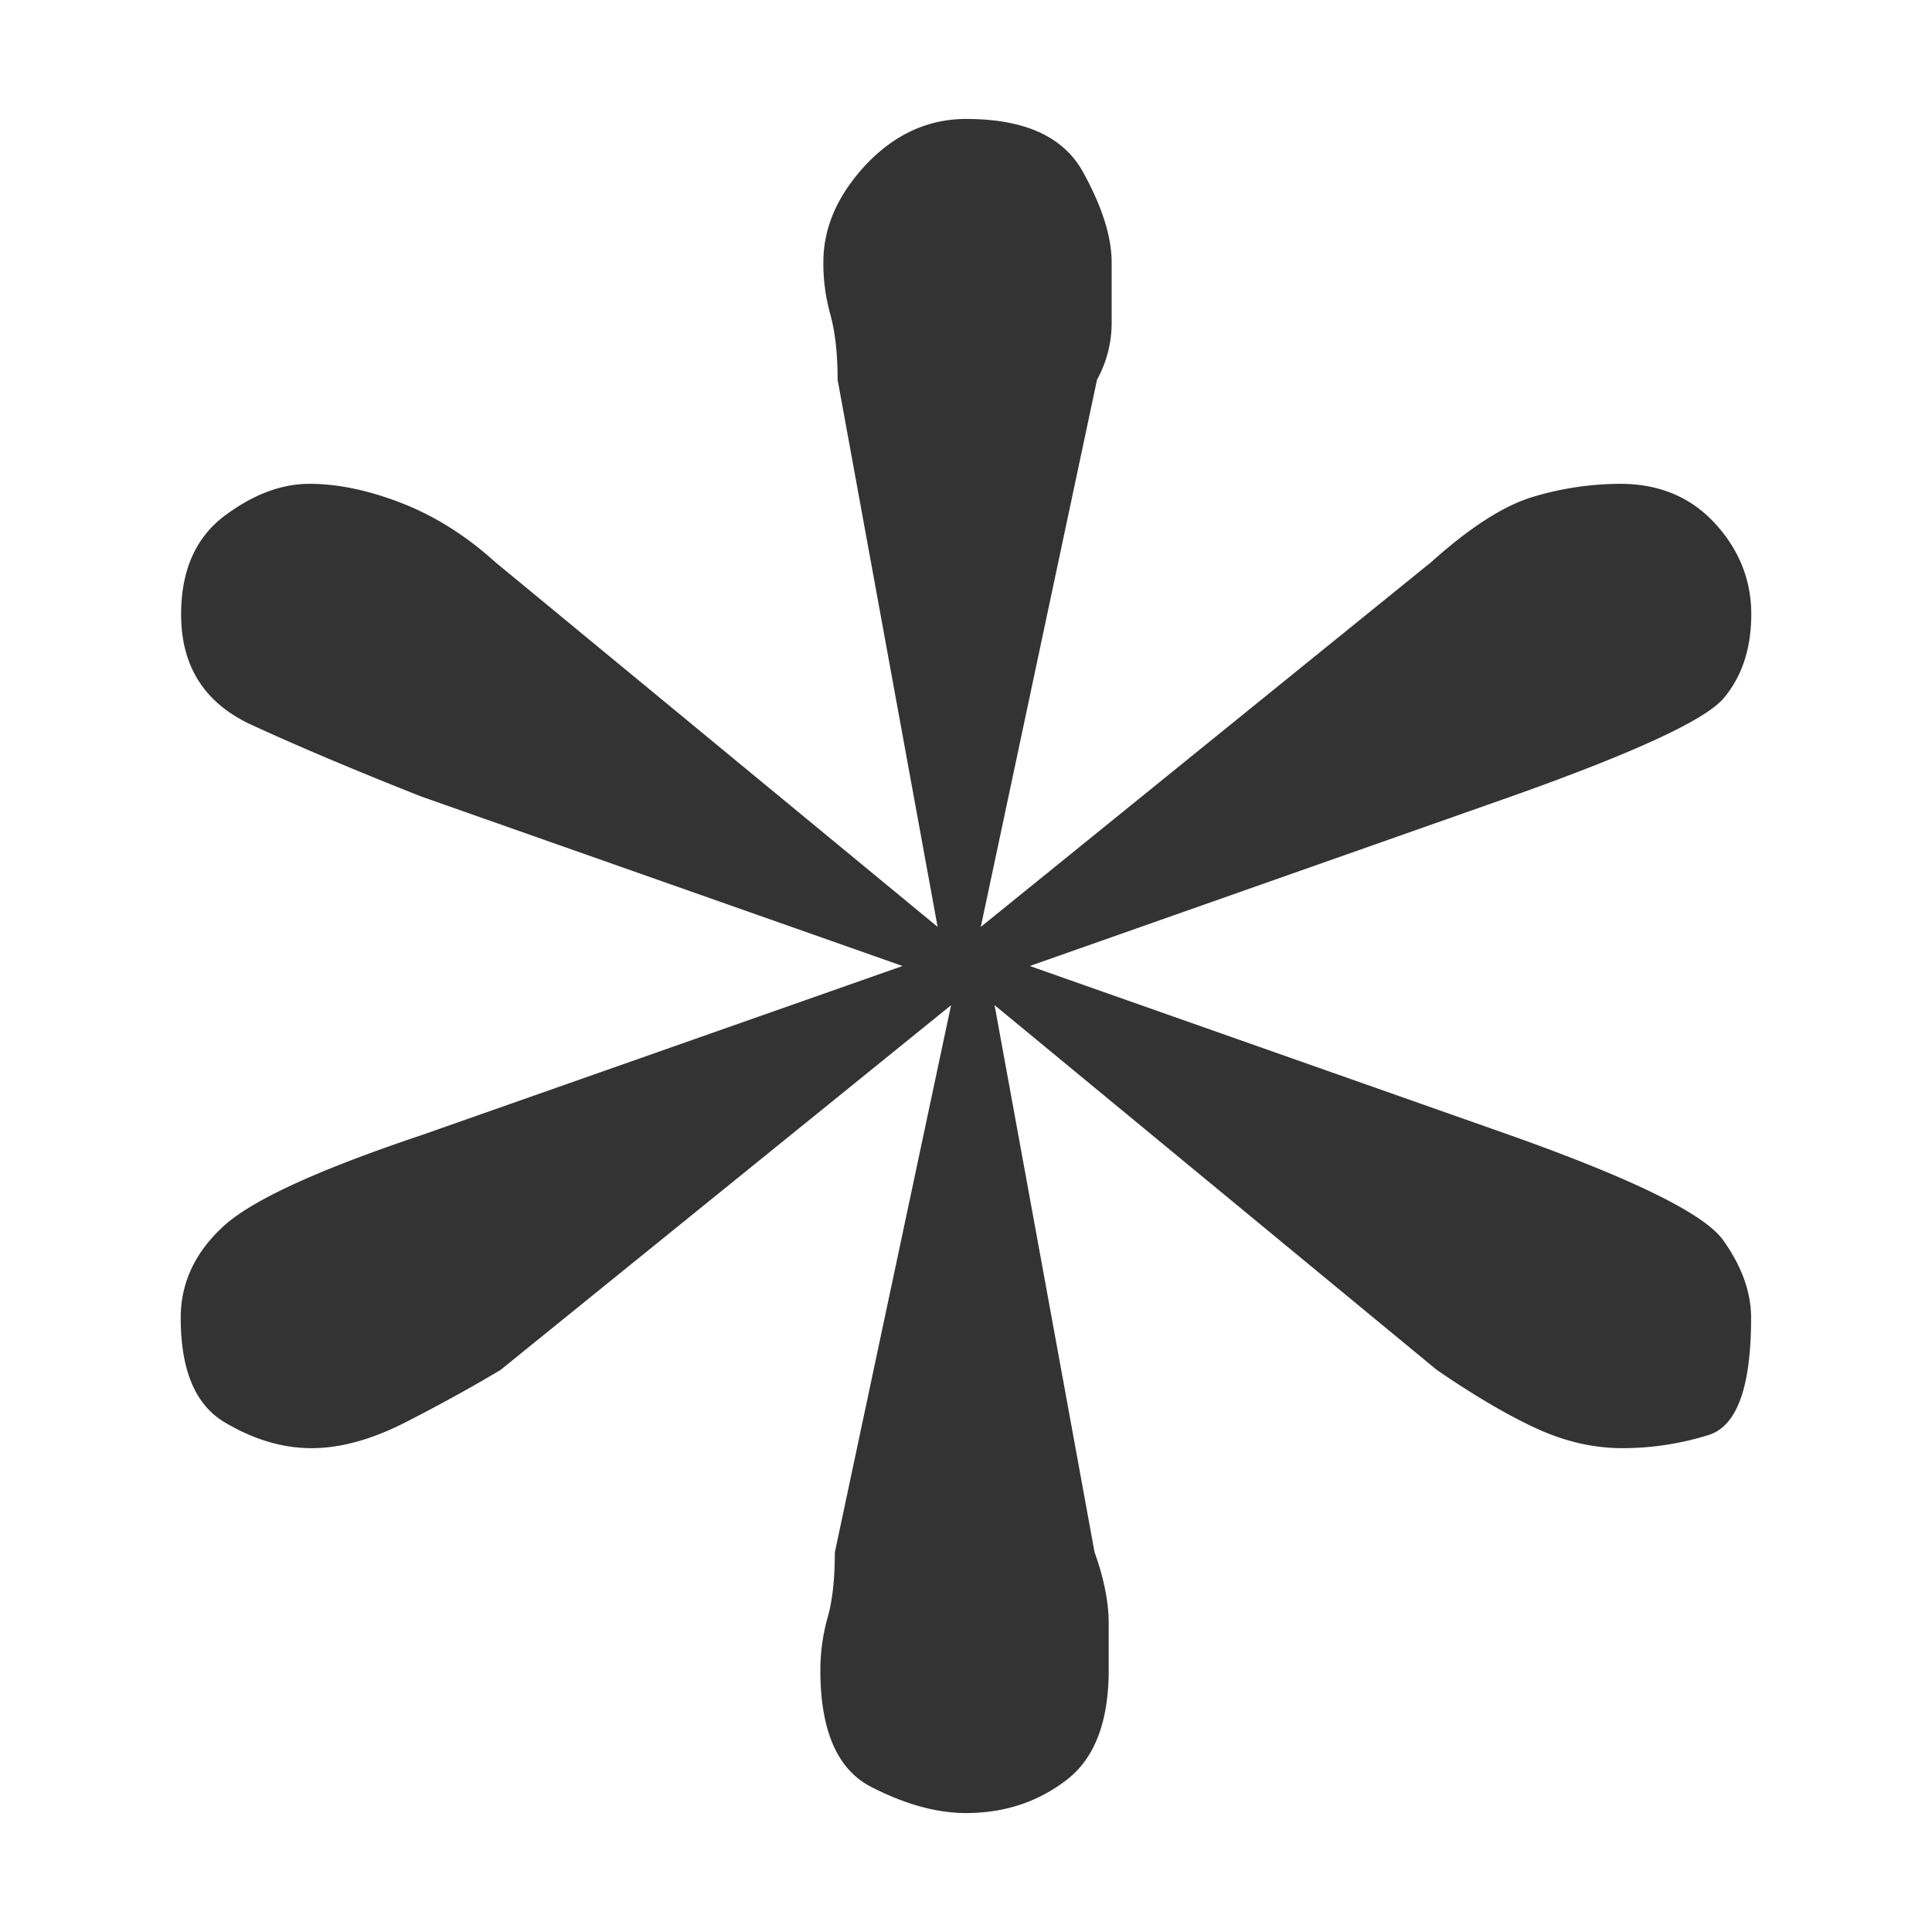 <?xml version="1.0" standalone="no"?><!DOCTYPE svg PUBLIC "-//W3C//DTD SVG 1.1//EN" "http://www.w3.org/Graphics/SVG/1.1/DTD/svg11.dtd"><svg class="icon" width="200px" height="200.00px" viewBox="0 0 1024 1024" version="1.1" xmlns="http://www.w3.org/2000/svg"><path fill="#333333" d="M800.74 422.23L545.81 512l254.85 89.77q97.34 34.59 112.46 55.29c9.94 13.82 15 27.64 15 41.47q0 55.33-22.78 62.13a153.19 153.19 0 0 1-45.34 6.9c-15.27 0-30.36-3.45-45.46-10.36s-32.8-17.28-53-31.1l-234.4-193.36 53 290c5 13.82 7.5 26.52 7.5 38V885c0 27.64-7.5 47.25-22.68 58.67-15.18 11.57-32.8 17.28-53 17.28-15.44 0-32.11-4.58-50.16-13.82s-27-29.9-27-62.13a104.47 104.47 0 0 1 3.84-27.65c2.62-9.16 3.84-20.73 3.84-34.56l61.6-290-238.77 193.3c-15.45 9.24-32.11 18.41-50.17 27.65s-34.63 13.82-50 13.82-30.8-4.58-46.24-13.82-23.12-27.65-23.12-55.29q0-27.61 22.51-48.38c15-13.82 49.9-29.9 105-48.38L478.37 512l-254.94-89.77q-52.48-20.74-90-38T96 325.55q0-34.47 22.6-51.84c15.18-11.41 30.19-17.27 45.45-17.27q22.65 0 49.21 10.36 26.31 10.36 49.21 31.1l234.48 193.36-53-290c0-13.82-1.31-25.24-3.84-34.56a100.08 100.08 0 0 1-3.71-27.7c0-18.41 7.5-35.6 22.68-51.84 15.18-16 32.9-24.11 53-24.11 30.88 0 51.21 9.24 61.68 27.65 10.21 18.4 15.44 34.56 15.44 48.38v31.1a62.65 62.65 0 0 1-7.76 31.1l-61.6 290L758.6 297.91c20.5-18.41 38.4-29.91 53.91-34.56a161.66 161.66 0 0 1 46.24-6.91q30.76 0 50 20.73c12.82 13.82 19.46 30 19.46 48.38s-5.06 33.43-15 44.93Q898 387.71 800.74 422.23z"  /></svg>